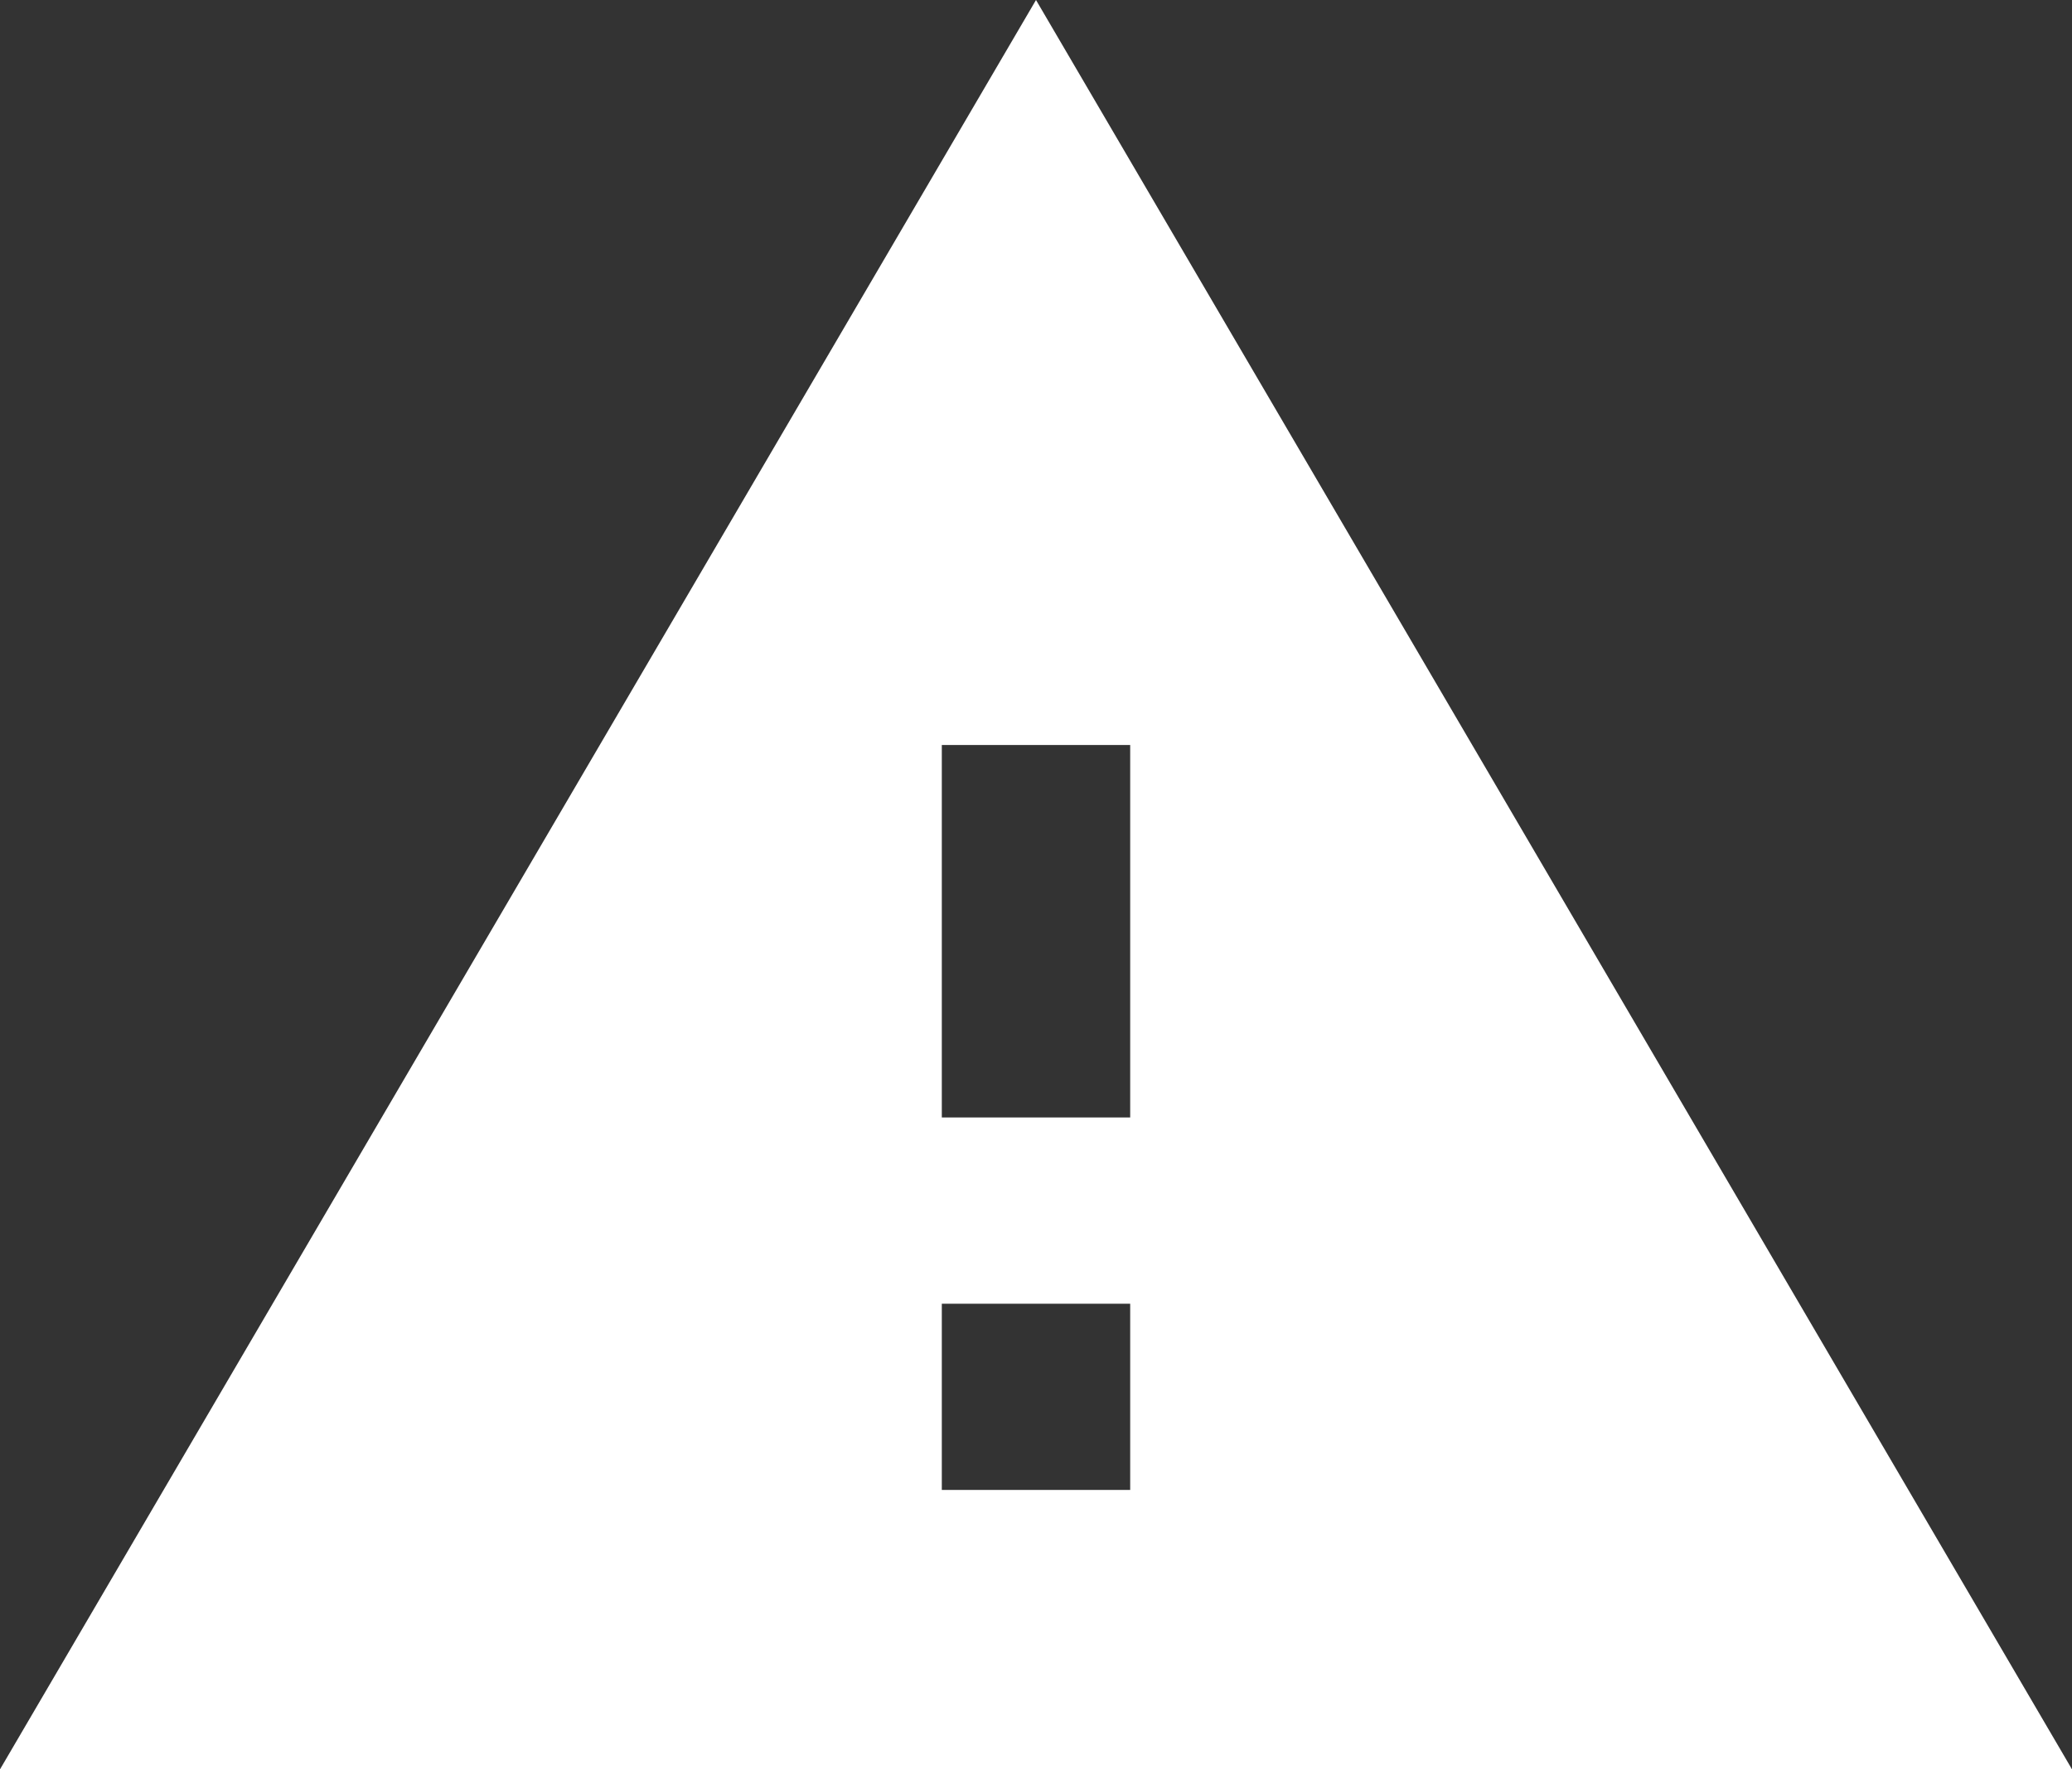 <svg xmlns="http://www.w3.org/2000/svg" xmlns:xlink="http://www.w3.org/1999/xlink" preserveAspectRatio="xMidYMid" width="48" height="41" viewBox="0 0 48 41">
  <rect x="0" y="0" width="48" height="41" fill="#333333" stroke="none"/>
  <defs>
    <style>
      .cls-1 {
        fill: #fff;
        fill-rule: evenodd;
      }
    </style>
  </defs>
  <path d="M-0.000,41.000 L48.000,41.000 L24.000,-0.000 L-0.000,41.000 ZM26.182,34.526 L21.818,34.526 L21.818,30.210 L26.182,30.210 L26.182,34.526 ZM26.182,25.894 L21.818,25.894 L21.818,17.263 L26.182,17.263 L26.182,25.894 Z" class="cls-1"/>
</svg>
